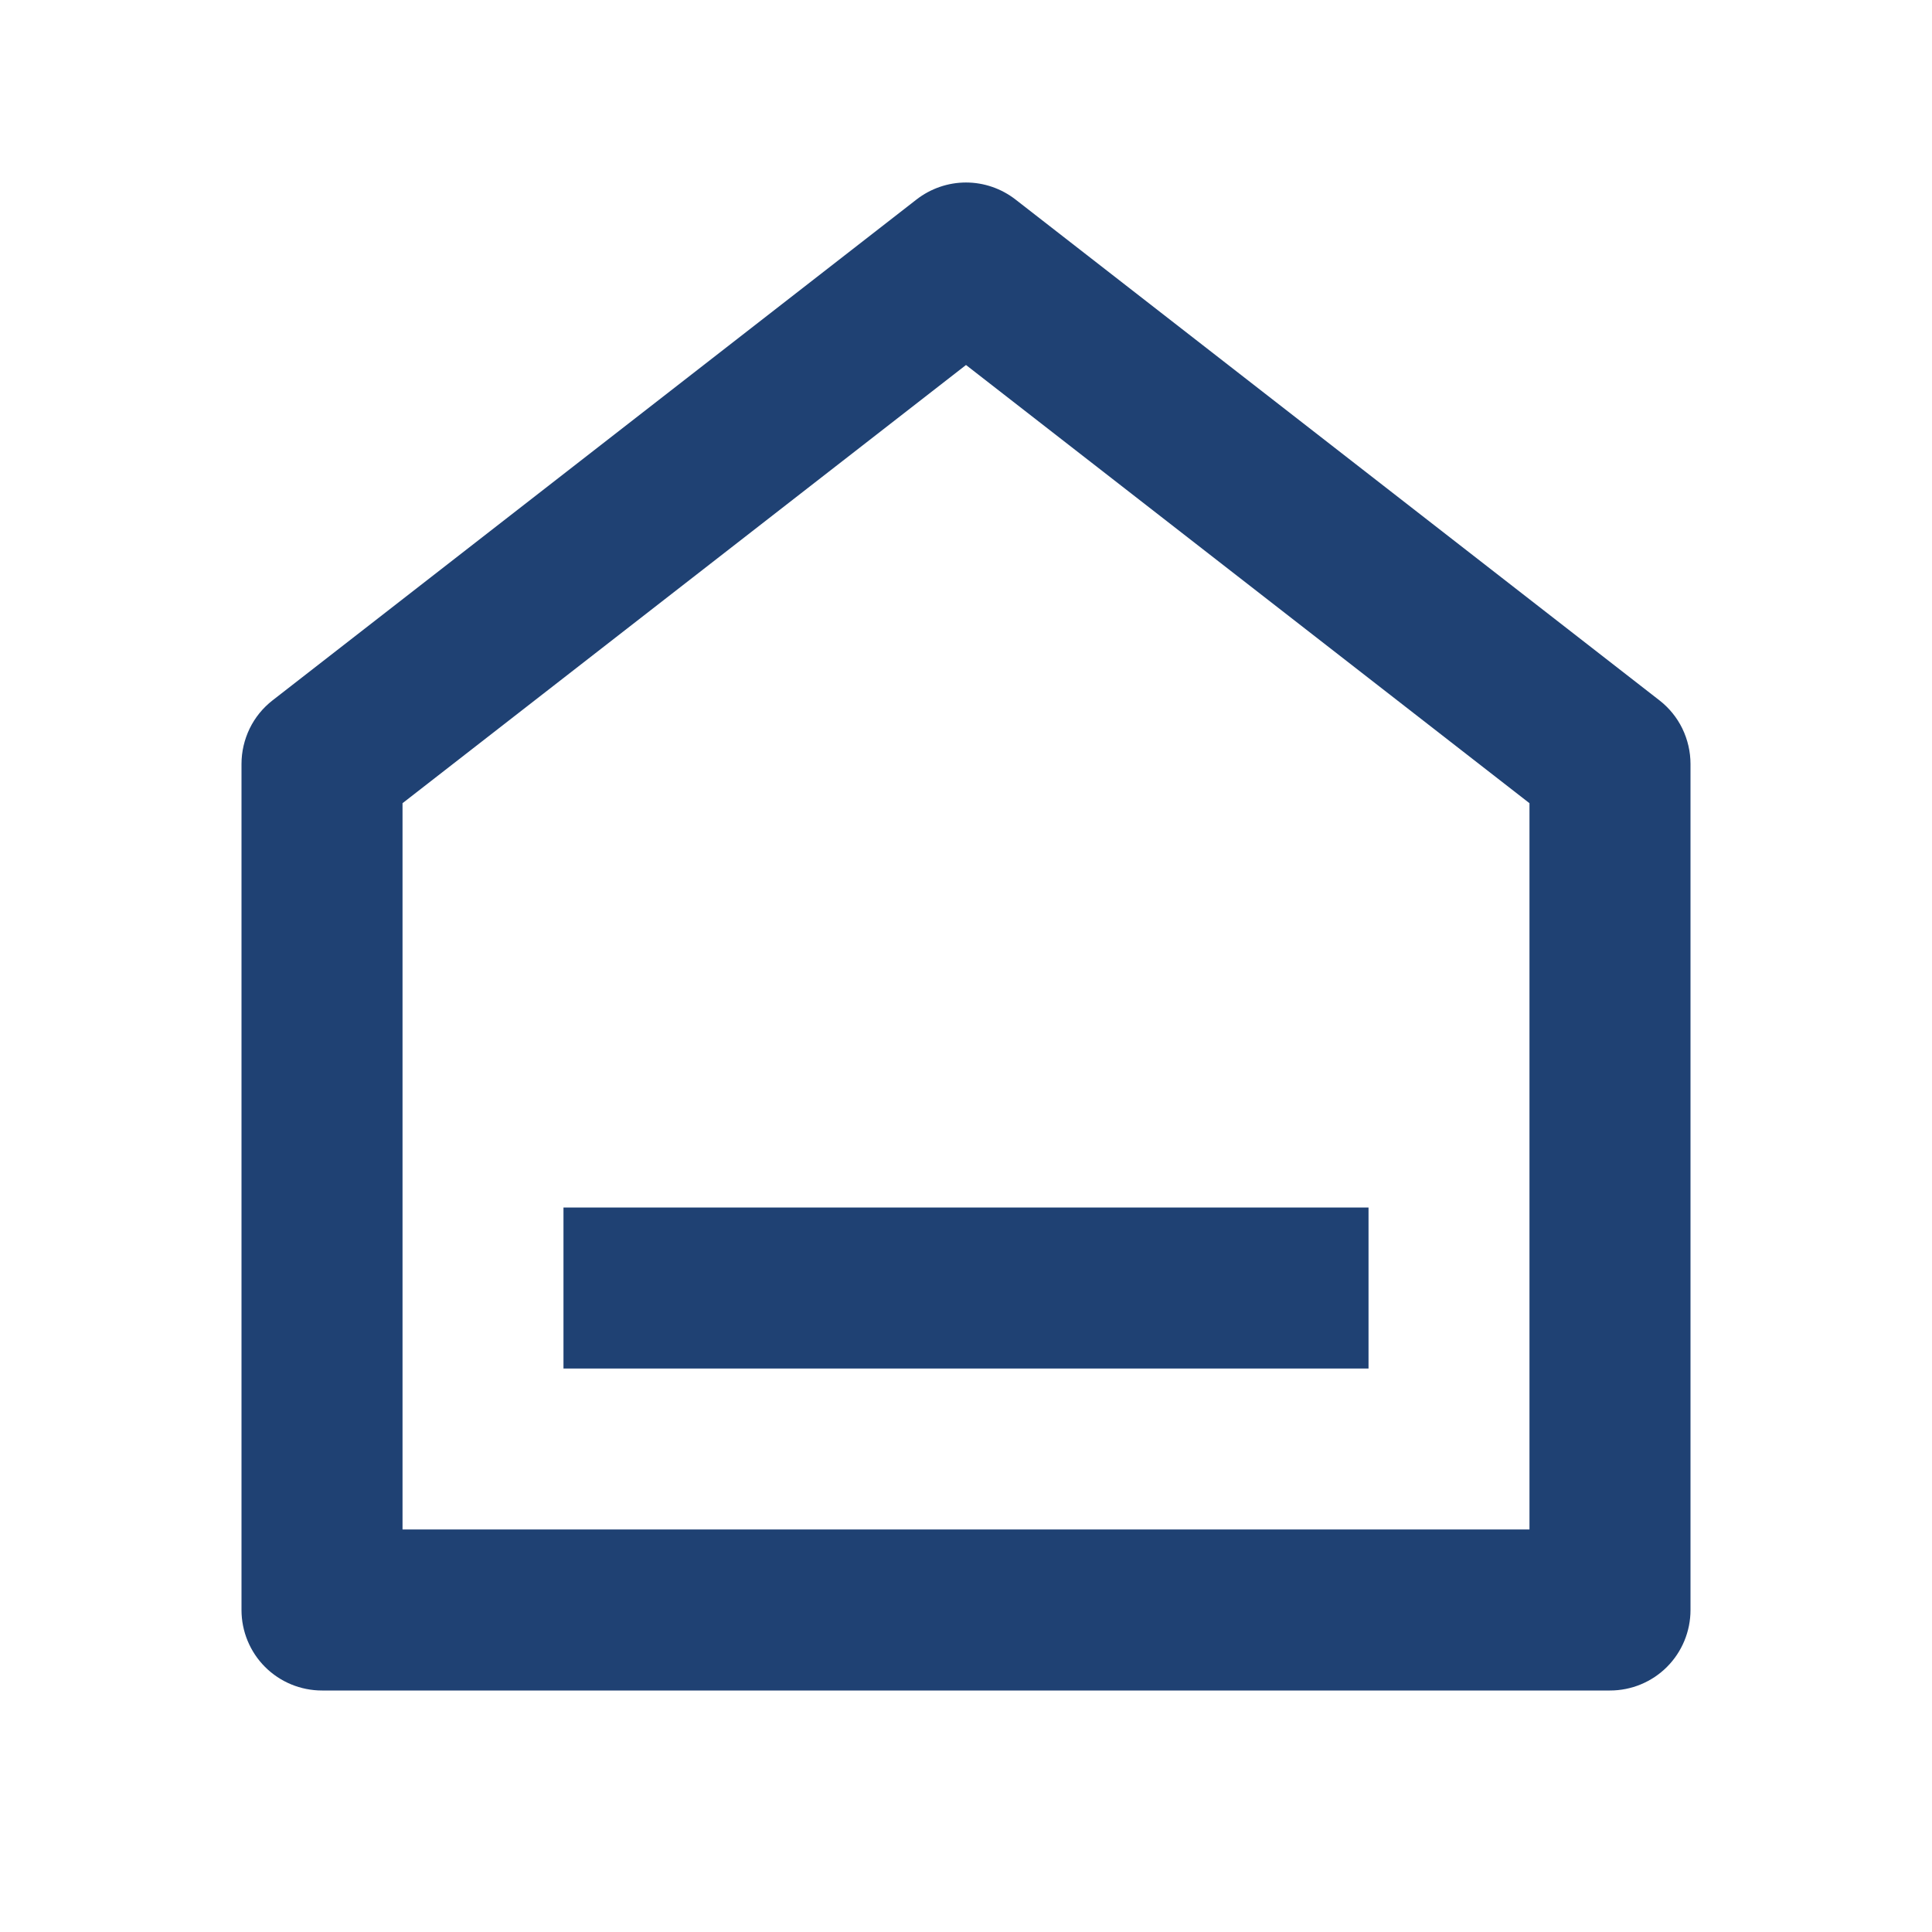 <?xml version="1.0" encoding="UTF-8" standalone="no"?><svg width='26' height='26' viewBox='0 0 26 26' fill='none' xmlns='http://www.w3.org/2000/svg'>
<path d='M22.75 21.667C22.75 21.954 22.636 22.23 22.433 22.433C22.23 22.636 21.954 22.75 21.667 22.75H4.333C4.046 22.75 3.77 22.636 3.567 22.433C3.364 22.23 3.25 21.954 3.25 21.667V10.281C3.25 10.116 3.288 9.953 3.36 9.804C3.432 9.656 3.538 9.526 3.668 9.425L12.335 2.684C12.525 2.537 12.759 2.456 13 2.456C13.241 2.456 13.475 2.537 13.665 2.684L22.332 9.425C22.462 9.526 22.568 9.656 22.64 9.804C22.712 9.953 22.75 10.116 22.75 10.281V21.667V21.667ZM20.583 20.583V10.809L13 4.912L5.417 10.809V20.583H20.583ZM7.583 16.25H18.417V18.417H7.583V16.25Z' fill='#1F4173'/>
</svg>
